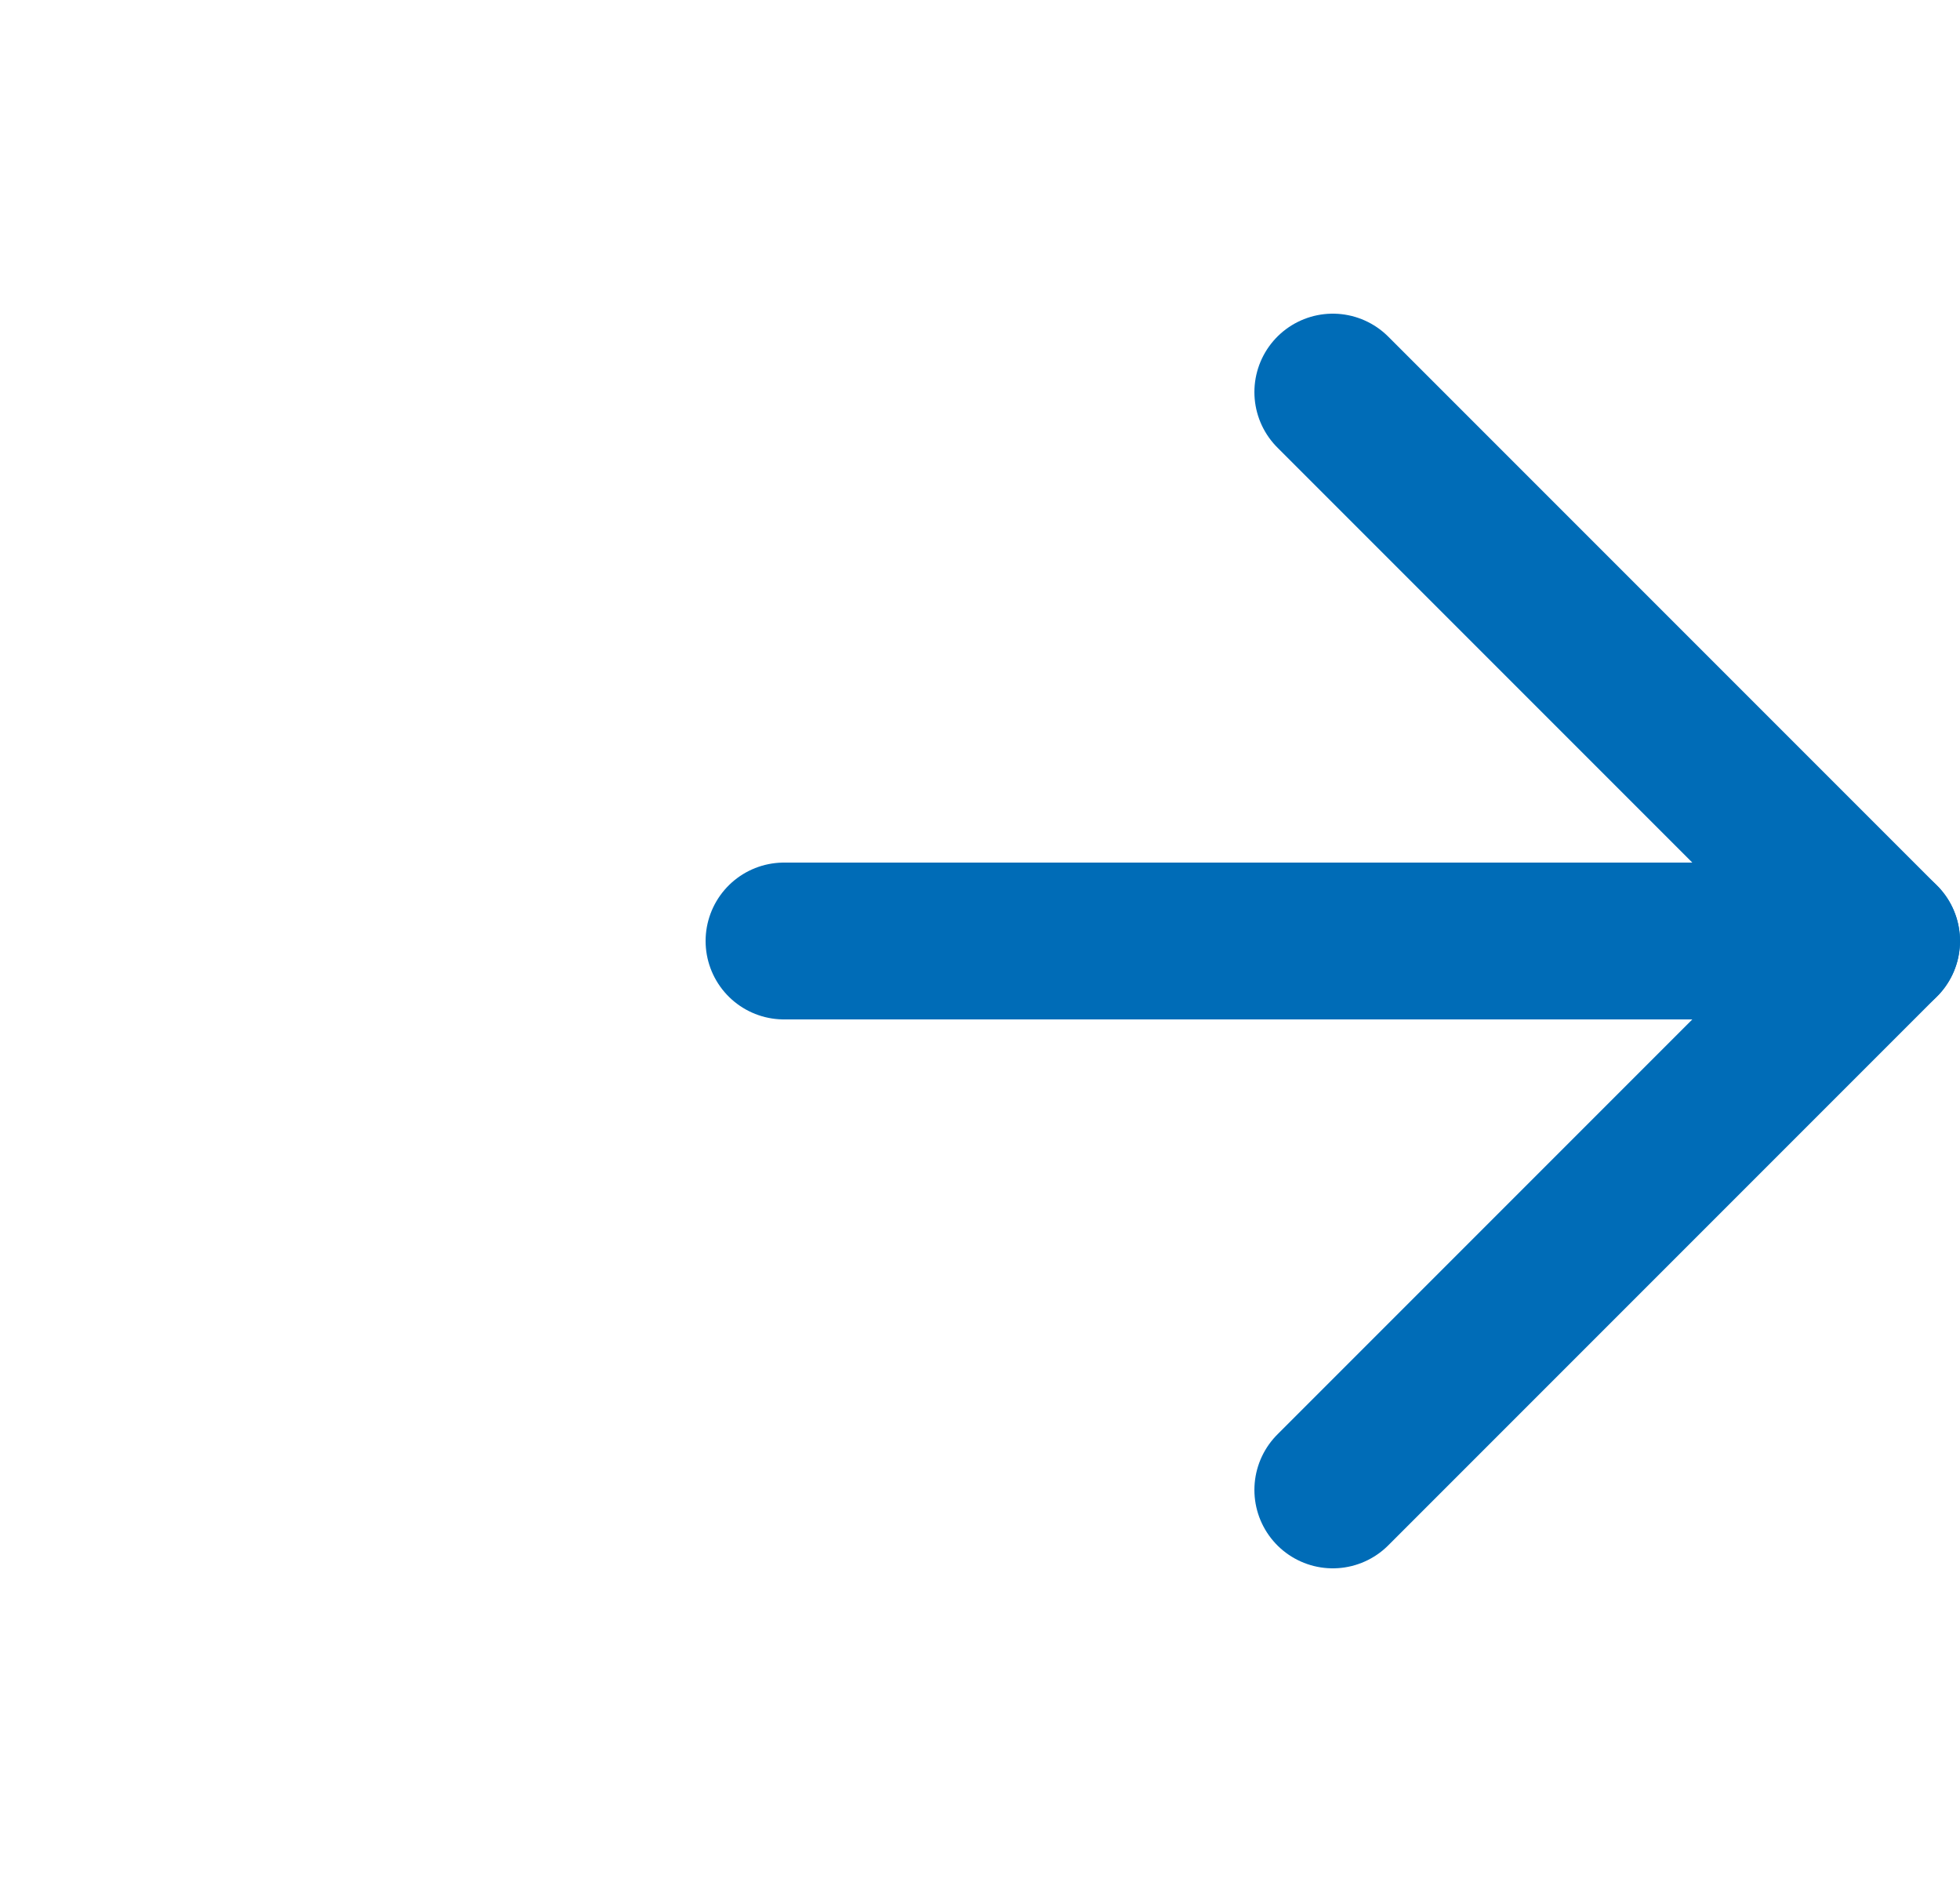 <svg width="25" height="24" viewBox="0 0 25 24" fill="none" xmlns="http://www.w3.org/2000/svg">
<path d="M10 12L24 12" stroke="#006CB7" stroke-width="2" stroke-linecap="round" stroke-linejoin="round"/>
<path d="M17 19L24 12L17 5" stroke="#006CB7" stroke-width="2" stroke-linecap="round" stroke-linejoin="round"/>
</svg>
